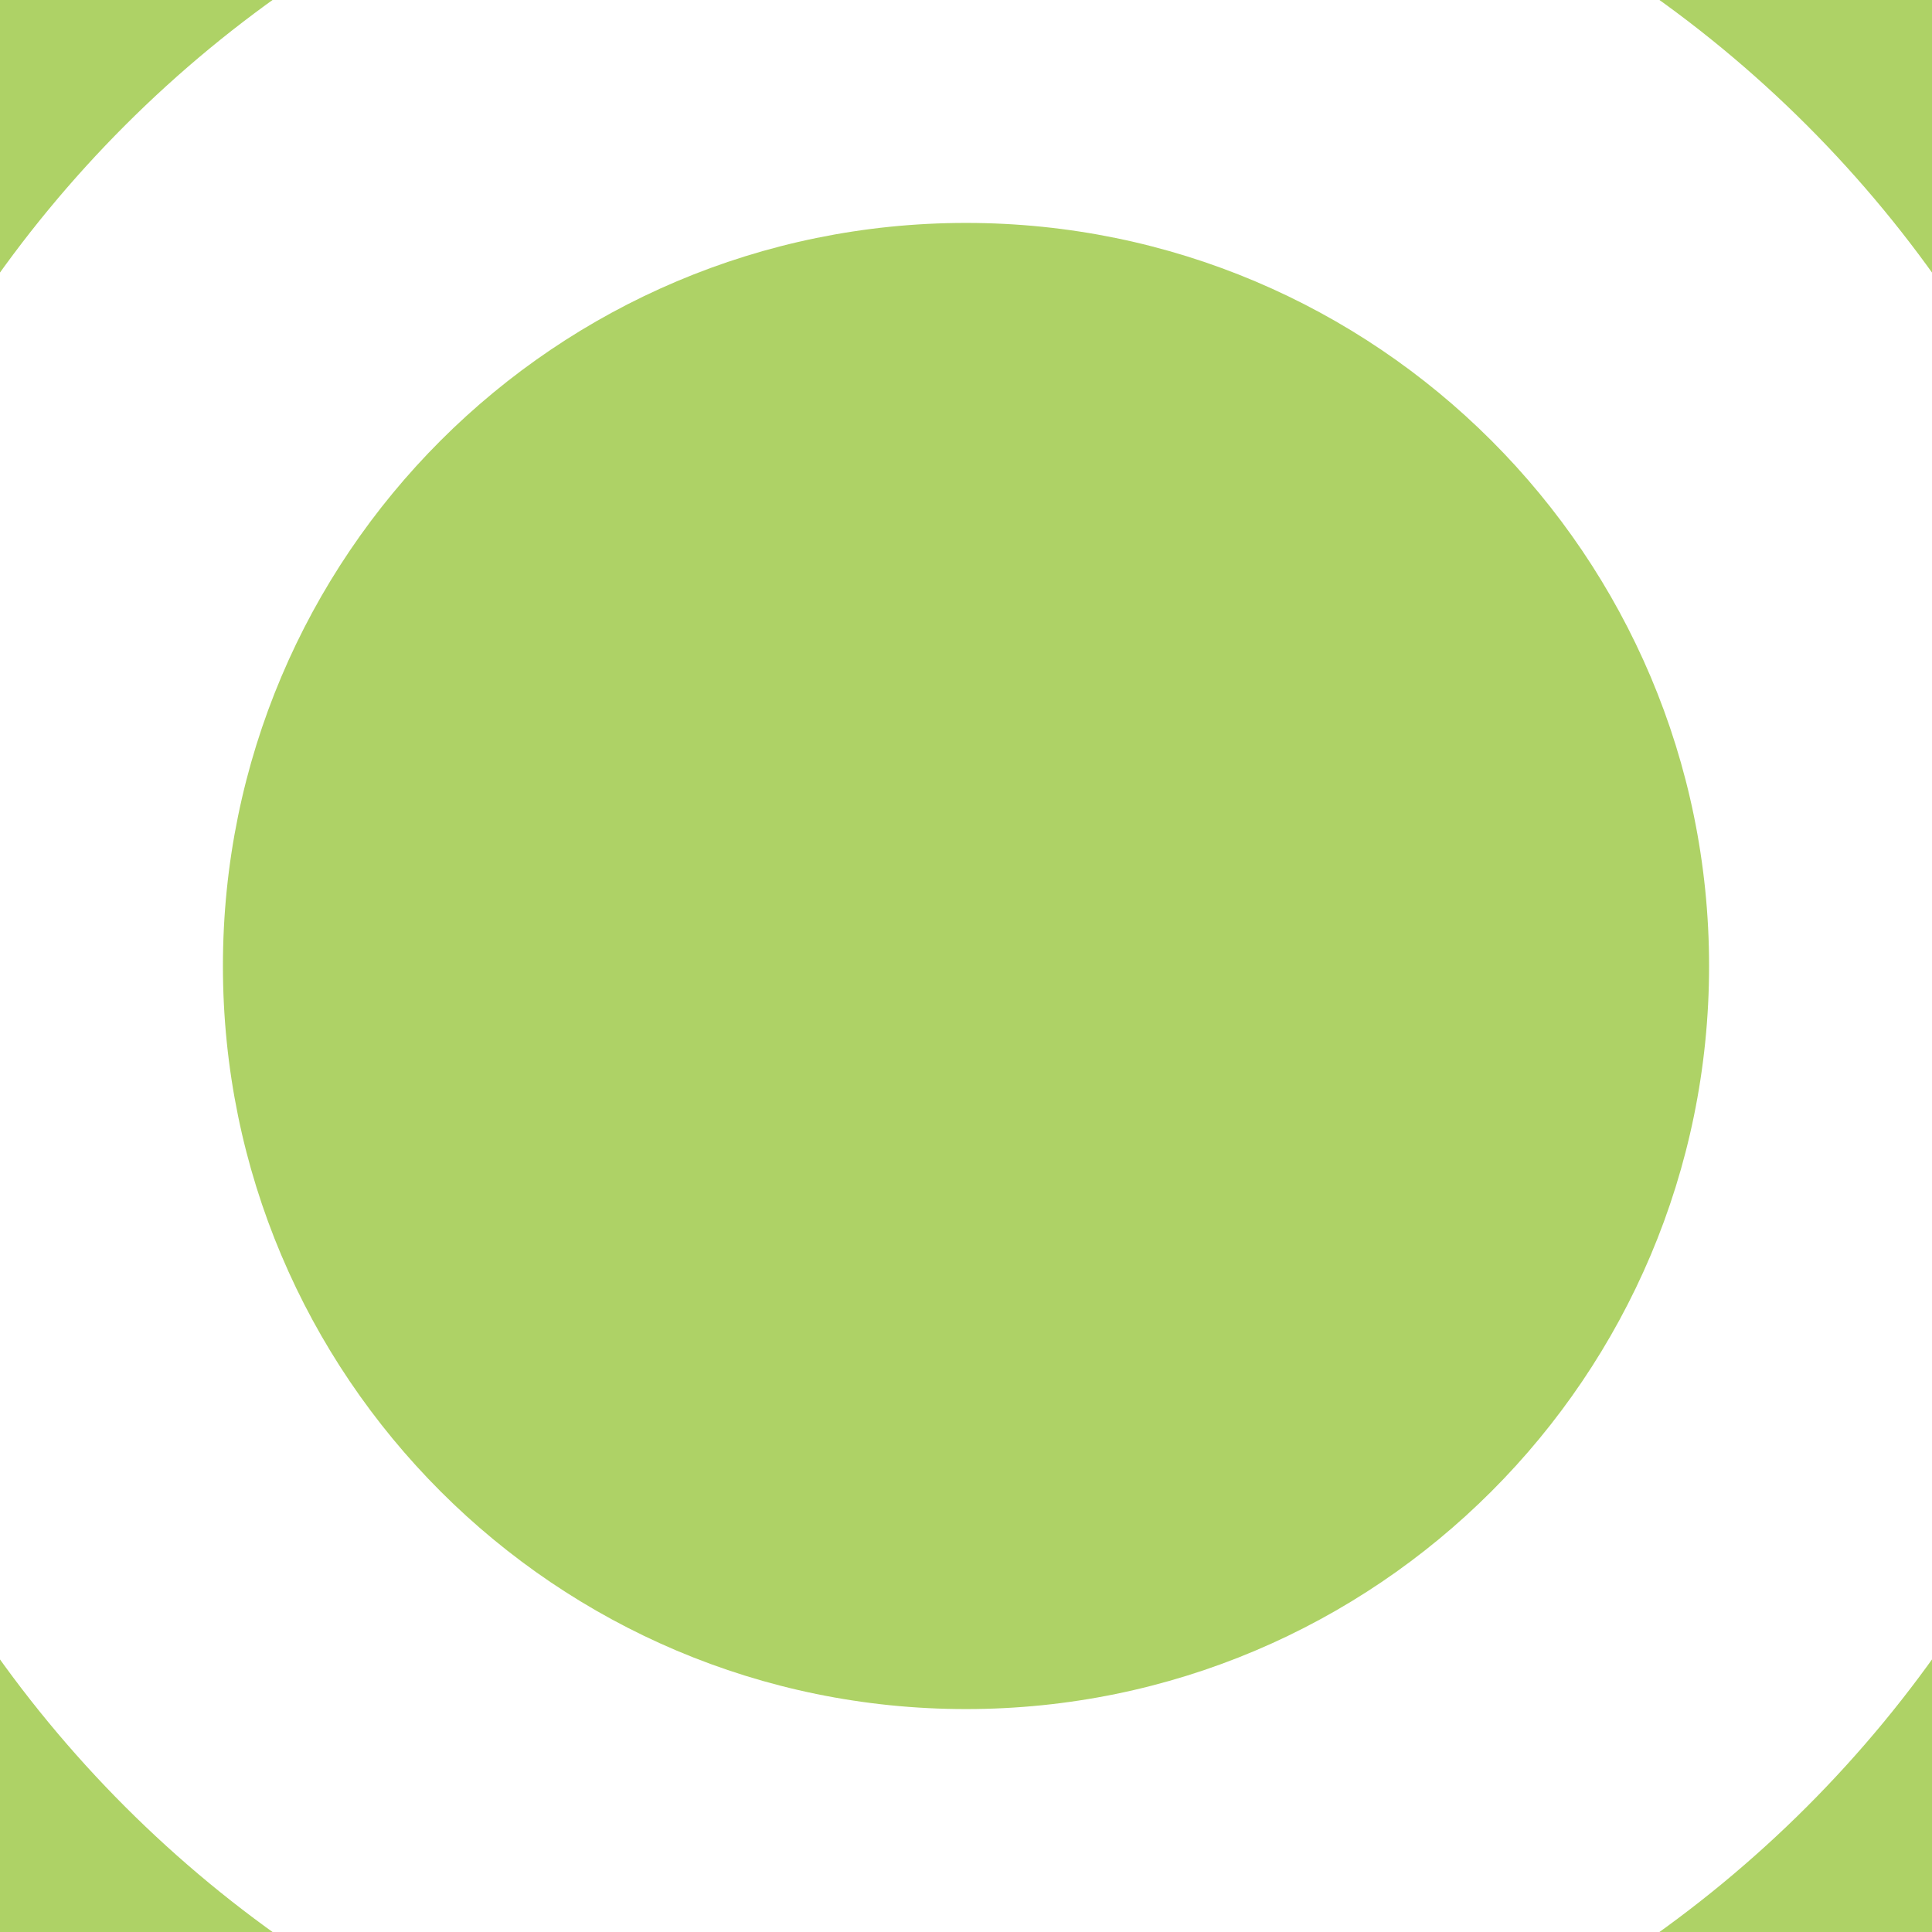 <?xml version="1.0" encoding="UTF-8" standalone="no"?><svg width='13' height='13' viewBox='0 0 13 13' fill='none' xmlns='http://www.w3.org/2000/svg'>
<g opacity='0.75'>
<path d='M6.5 -3.5C0.98 -3.5 -3.5 0.98 -3.5 6.5C-3.5 12.02 0.98 16.5 6.5 16.5C12.02 16.5 16.5 12.02 16.5 6.5C16.5 0.98 12.02 -3.5 6.5 -3.5ZM6.5 14.5C2.08 14.5 -1.5 10.92 -1.5 6.5C-1.5 2.08 2.08 -1.5 6.5 -1.5C10.92 -1.5 14.5 2.08 14.5 6.5C14.5 10.92 10.92 14.5 6.5 14.5Z' fill='#93C333'/>
<path d='M6.5 11.5C9.261 11.5 11.5 9.261 11.5 6.5C11.5 3.739 9.261 1.5 6.5 1.5C3.739 1.5 1.5 3.739 1.5 6.5C1.5 9.261 3.739 11.5 6.5 11.5Z' fill='#93C333'/>
</g>
</svg>
